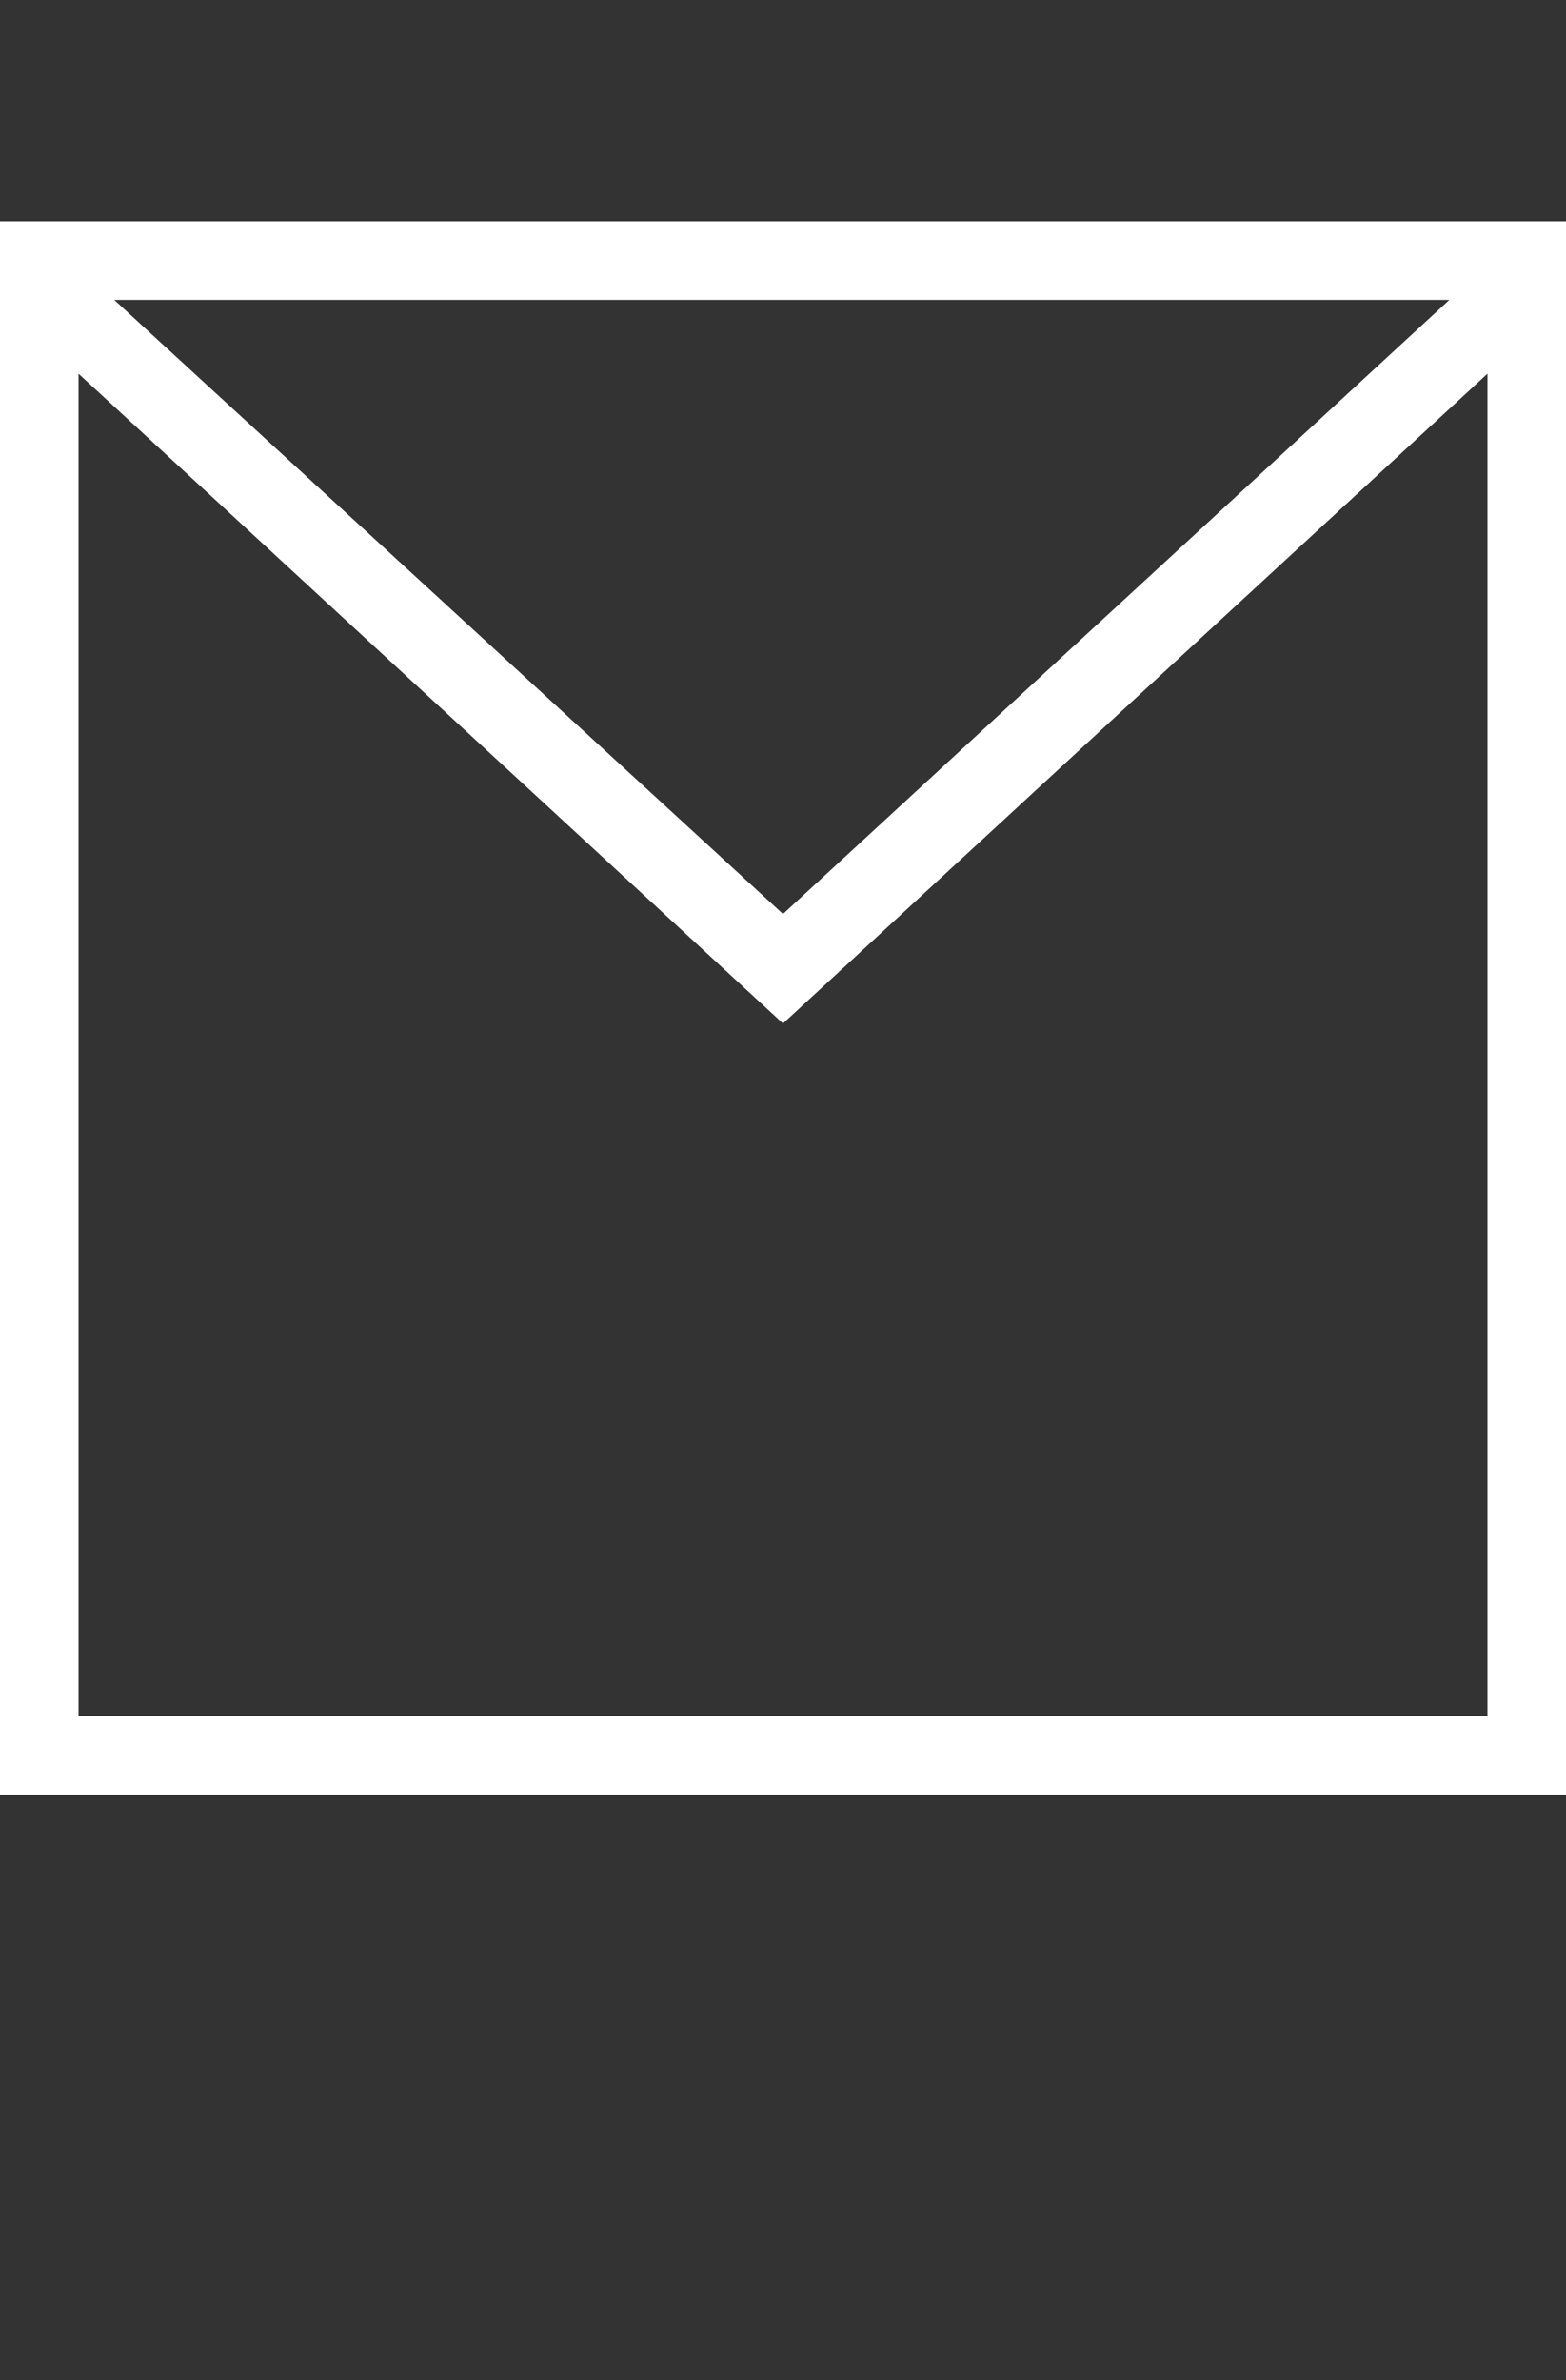 <?xml version="1.0" encoding="utf-8"?>
<!-- Generator: Adobe Illustrator 18.1.0, SVG Export Plug-In . SVG Version: 6.00 Build 0)  -->
<!DOCTYPE svg PUBLIC "-//W3C//DTD SVG 1.1//EN" "http://www.w3.org/Graphics/SVG/1.1/DTD/svg11.dtd">
<svg version="1.1" id="Layer_1" xmlns="http://www.w3.org/2000/svg" xmlns:xlink="http://www.w3.org/1999/xlink" x="0px" y="0px"
	 viewBox="0 0 65.8 100" style="enable-background:new 0 0 65.8 100;" xml:space="preserve">
<rect x="0" y="0" width="65.8" height="100" fill="#333333" stroke="none"/>
<path style="fill:#FFFFFF;" d="M0,9.3v66.1h65.8V9.3H0z M60.9,12.6L32.9,38.4L4.8,12.6H60.9z M3.3,72.1V15.7l29.6,27.3l29.6-27.3v56.4H3.3z"
	/>
</svg>
